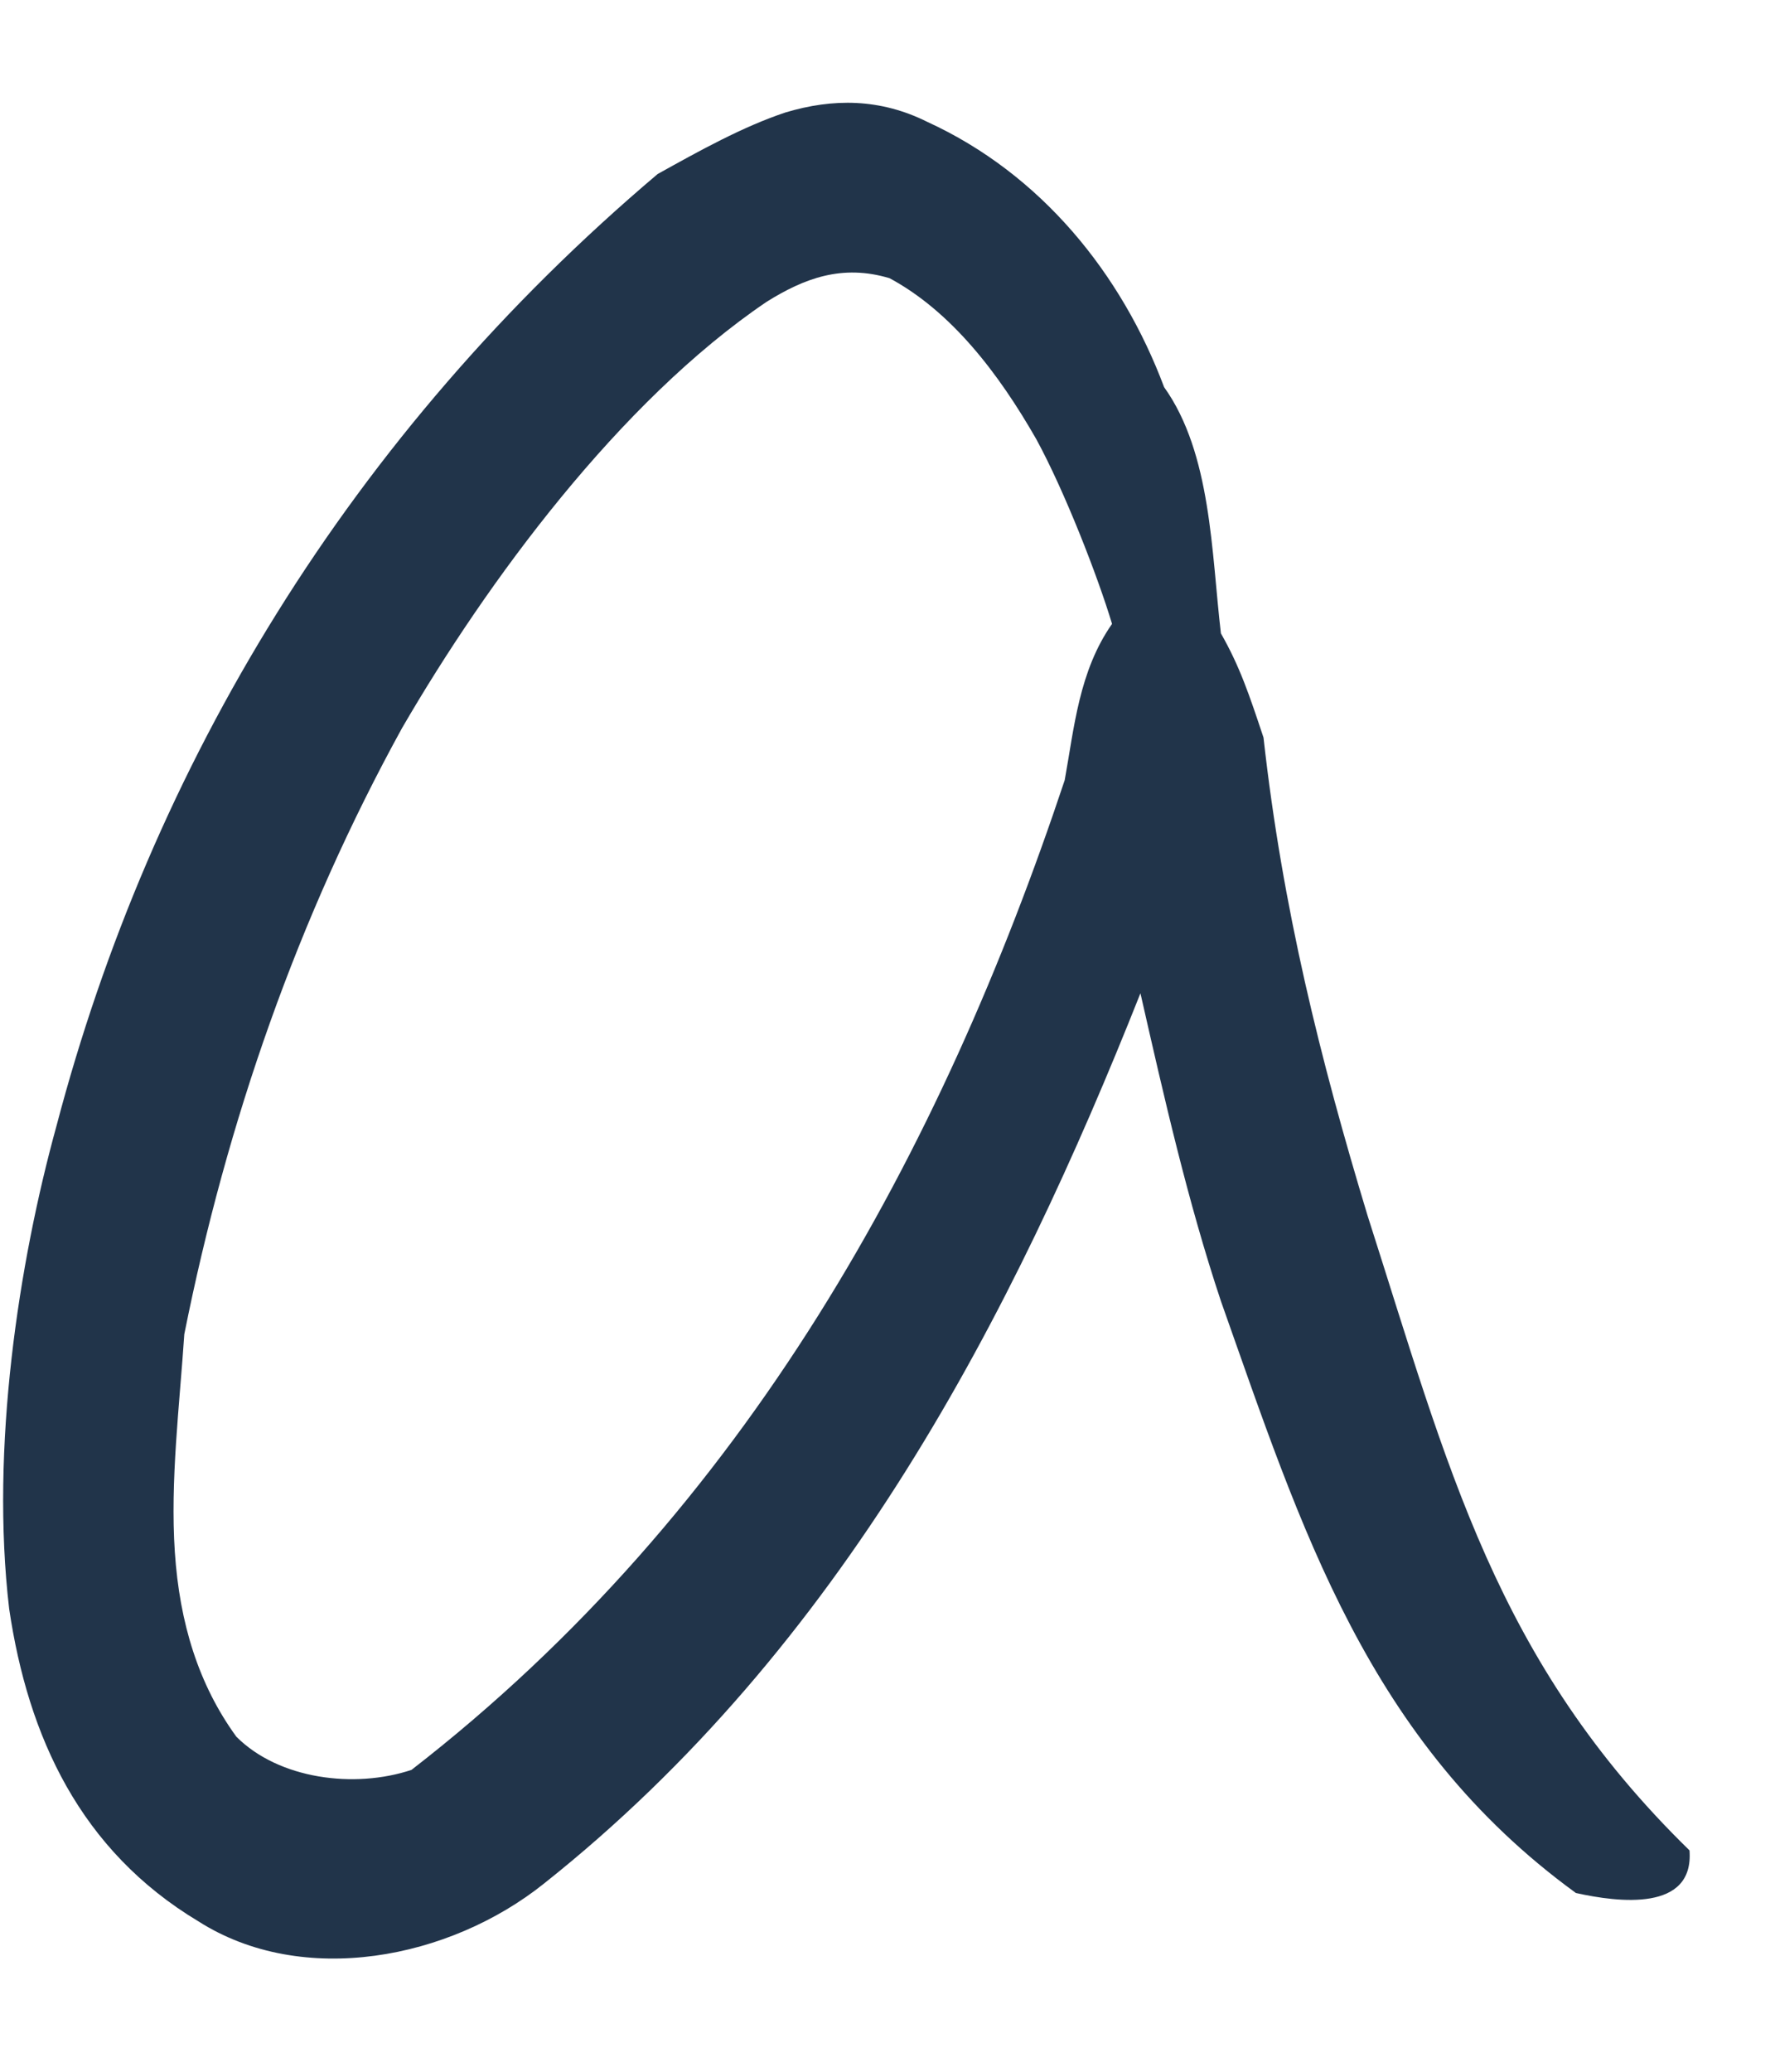 <?xml version="1.0" encoding="UTF-8" standalone="no"?><svg width='12' height='14' viewBox='0 0 12 14' fill='none' xmlns='http://www.w3.org/2000/svg'>
<path d='M10.654 12.792C9.246 11.768 8.798 10.328 8.254 8.792C8.03 8.12 7.87 7.416 7.71 6.712C6.846 8.888 5.694 11.128 3.678 12.728C3.038 13.24 2.046 13.432 1.342 12.984C0.542 12.504 0.19 11.736 0.062 10.872C-0.066 9.784 0.126 8.536 0.382 7.608C1.022 5.176 2.366 2.936 4.446 1.176C4.734 1.016 5.022 0.856 5.31 0.76C5.63 0.664 5.95 0.664 6.27 0.824C7.038 1.176 7.582 1.848 7.87 2.616C8.19 3.064 8.19 3.736 8.254 4.28C8.382 4.504 8.446 4.696 8.542 4.984C8.67 6.136 8.926 7.16 9.246 8.216C9.79 9.912 10.11 11.224 11.422 12.504C11.454 12.92 10.942 12.856 10.654 12.792ZM7.006 2.968C6.75 2.52 6.43 2.104 6.014 1.88C5.694 1.784 5.438 1.88 5.182 2.04C4.19 2.712 3.294 3.928 2.718 4.92C2.014 6.2 1.534 7.576 1.246 9.016C1.214 9.496 1.15 10.008 1.182 10.488C1.214 10.968 1.342 11.384 1.598 11.736C1.886 12.024 2.398 12.088 2.782 11.96C5.054 10.2 6.366 7.768 7.198 5.272C7.262 4.92 7.294 4.536 7.518 4.216C7.422 3.896 7.198 3.32 7.006 2.968Z' fill='#21344A'/>
</svg>
